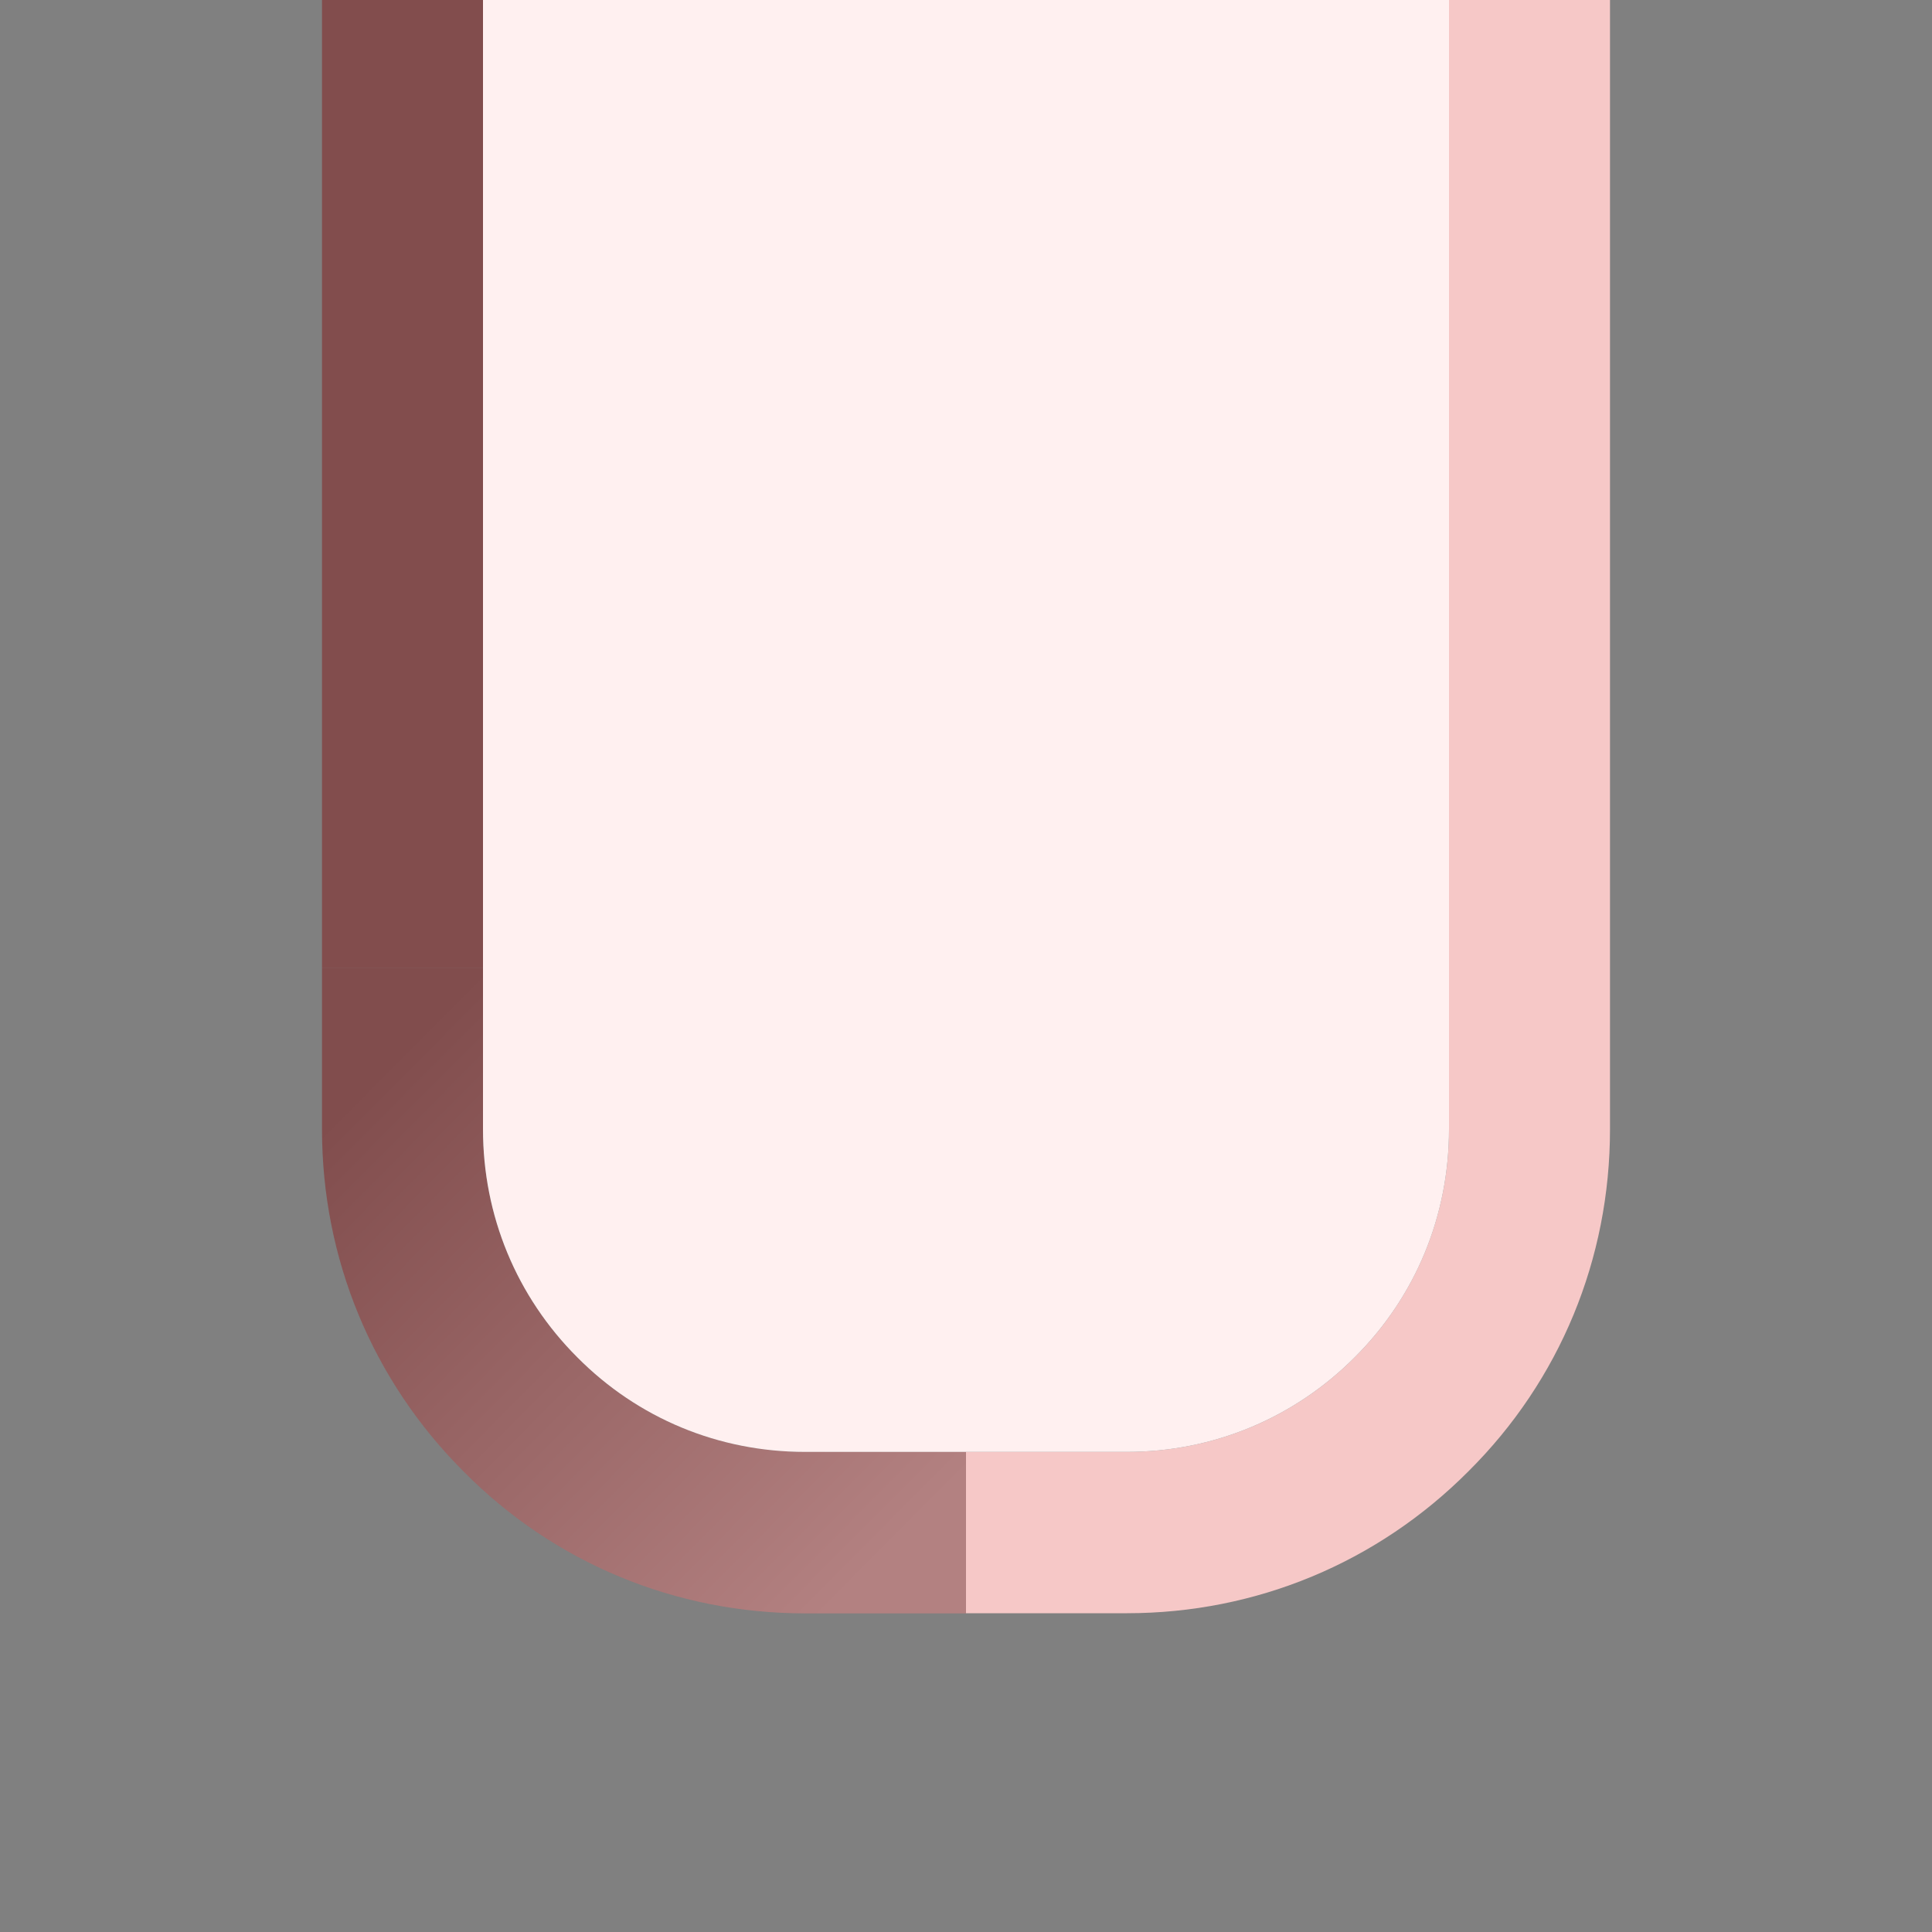 <?xml version="1.0" encoding="UTF-8"?>
<svg xmlns="http://www.w3.org/2000/svg" xmlns:xlink="http://www.w3.org/1999/xlink" contentScriptType="text/ecmascript" width="12" baseProfile="tiny" zoomAndPan="magnify" contentStyleType="text/css" viewBox="0 0 12 12" height="12" preserveAspectRatio="xMidYMid meet" version="1.1">
    <rect x="0" y="0" width="12" height="12" fill="#808080" stroke="none"/>
    <g transform="scale(1,1.002)">
        <linearGradient x1="2.19" gradientTransform="matrix(1 0 0 -1.002 0 11.585)" y1="4.767" x2="5.253" gradientUnits="userSpaceOnUse" y2="1.704" xlink:type="simple" xlink:actuate="onLoad" id="XMLID_2_" xlink:show="other">
            <stop stop-color="#820000" offset="0"/>
            <stop stop-color="#ff8282" offset="1"/>
        </linearGradient>
        <path fill="url(#XMLID_2_)" d="M 2.0 6.0 L 2.0 7.0 C 2.0 7.803 2.313 8.557 2.88 9.122 C 3.442 9.689 4.196 10.001 5.0 10.001 L 6.0 10.001 L 6.0 9.0 L 5.0 9.0 C 4.465 9.0 3.963 8.793 3.586 8.414 C 3.208 8.037 3.0 7.536 3.0 7.0 L 3.0 6.0 L 2.0 6.0 z " fill-opacity="0.4" stroke-opacity="0.4"/>
        <line y2="0" fill="#8cc2ea" x1="2" x2="3" y1="0"/>
        <rect x="2" y="0" fill-opacity="0.4" fill="#840000" width="1" height="6"/>
        <line y2="0" fill="#cfecff" x1="9" x2="10" y1="0"/>
        <path fill="#f6c8c7" d="M 9.0 7.0 C 9.0 7.535 8.793 8.037 8.414 8.414 C 8.037 8.791 7.535 9.0 7.0 9.0 L 6.0 9.0 L 6.0 10.0 L 7.0 10.0 C 7.803 10.0 8.557 9.686 9.122 9.119 C 9.688 8.557 10.0 7.805 10.0 7.0 L 10.0 0.0 L 9.0 0.0 L 9.0 7.0 z "/>
        <line fill-opacity="0.5" fill="#ebf7ff" x1="3" x2="9" y1="0" y2="0"/>
        <path fill="#fff0f0" d="M 3.0 7.0 C 3.0 7.535 3.208 8.037 3.586 8.414 C 3.963 8.793 4.465 9.0 5.0 9.0 L 7.0 9.0 C 7.535 9.0 8.037 8.791 8.414 8.414 C 8.793 8.037 9.0 7.536 9.0 7.0 L 9.0 0.0 L 3.0 0.0 L 3.0 7.0 z "/>
        <rect width="12" fill="none" y="0" height="12"/>
    </g>
</svg>
